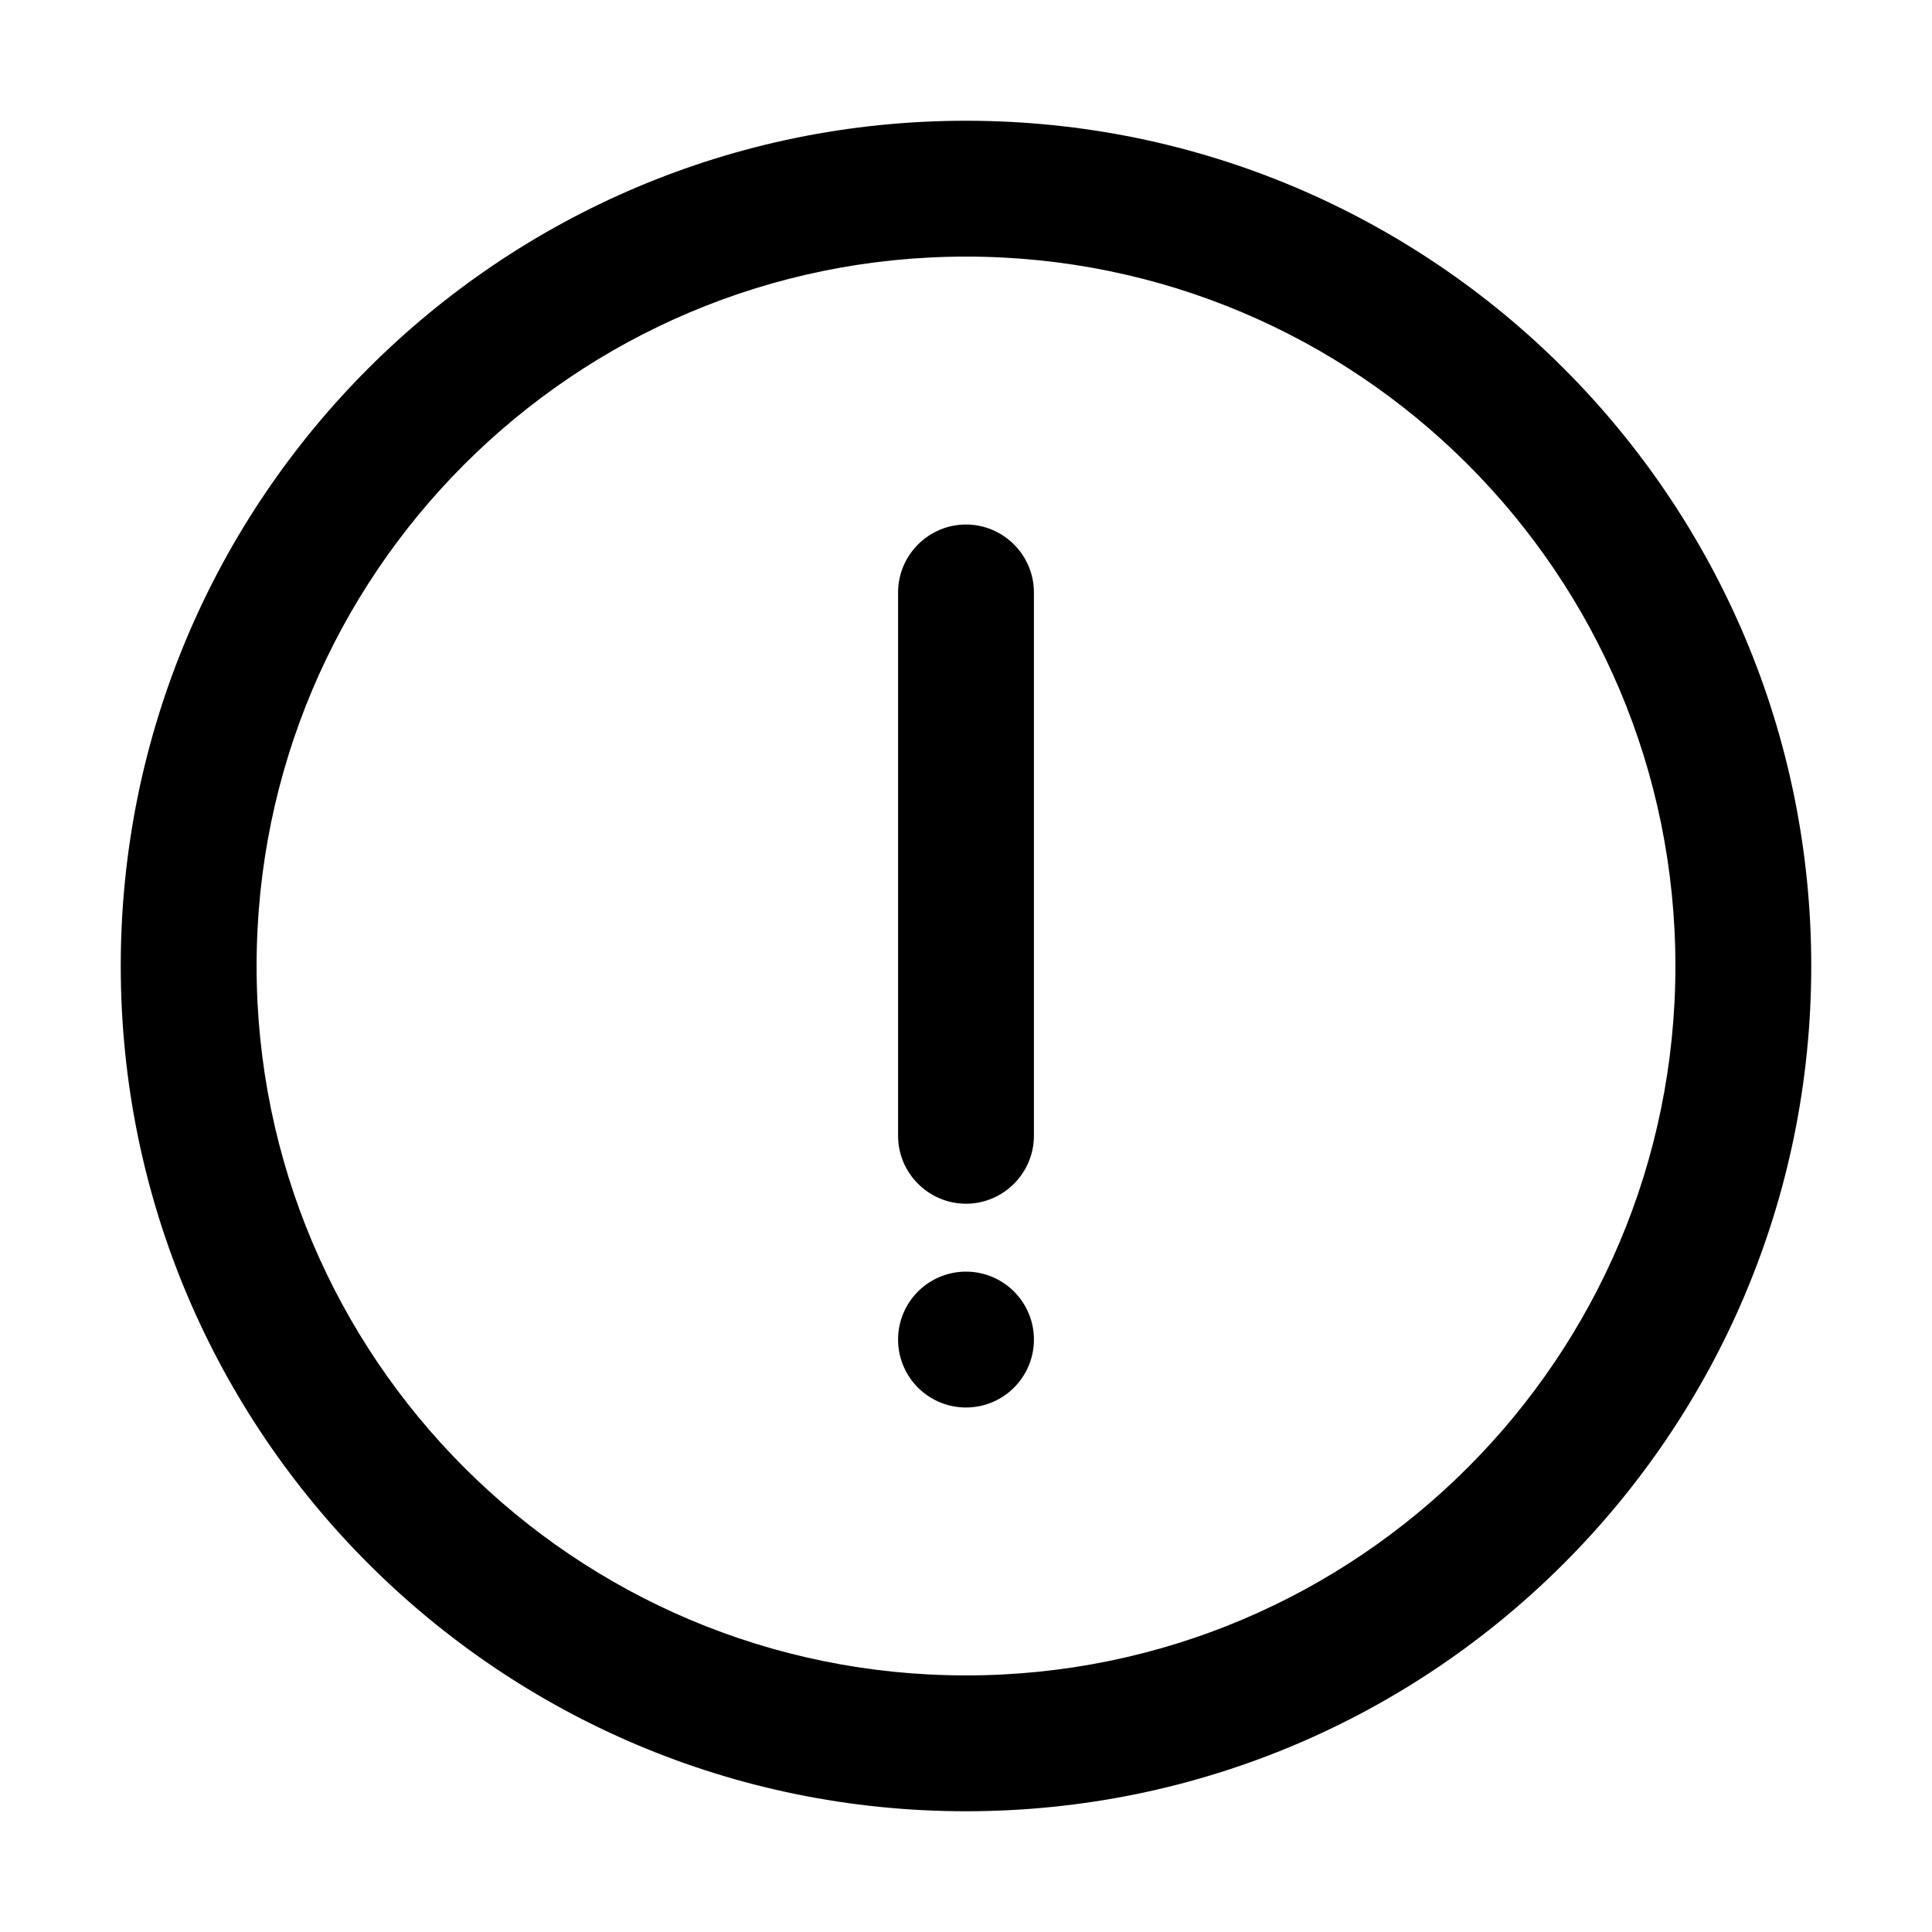 <?xml version="1.0" standalone="no"?><!DOCTYPE svg PUBLIC "-//W3C//DTD SVG 1.1//EN" "http://www.w3.org/Graphics/SVG/1.1/DTD/svg11.dtd"><svg t="1554348838832" class="icon" style="" viewBox="0 0 1024 1024" version="1.1" xmlns="http://www.w3.org/2000/svg" p-id="2398" xmlns:xlink="http://www.w3.org/1999/xlink" width="200" height="200"><defs><style type="text/css"></style></defs><path d="M1464.3 279.7" p-id="2399"></path><path d="M512 960C264.6 960 64 759.4 64 512S264.6 64 512 64s448 200.6 448 448-200.6 448-448 448z m0-72c207.7 0 376-168.3 376-376S719.7 136 512 136 136 304.3 136 512s168.3 376 376 376z m0-120" p-id="2400"></path><path d="M512 638c-19.8 0-36-16.2-36-36V314c0-19.8 16.2-36 36-36s36 16.2 36 36v288c0 19.8-16.2 36-36 36z" p-id="2401"></path><path d="M512 710m-36 0a36 36 0 1 0 72 0 36 36 0 1 0-72 0Z" p-id="2402"></path></svg>